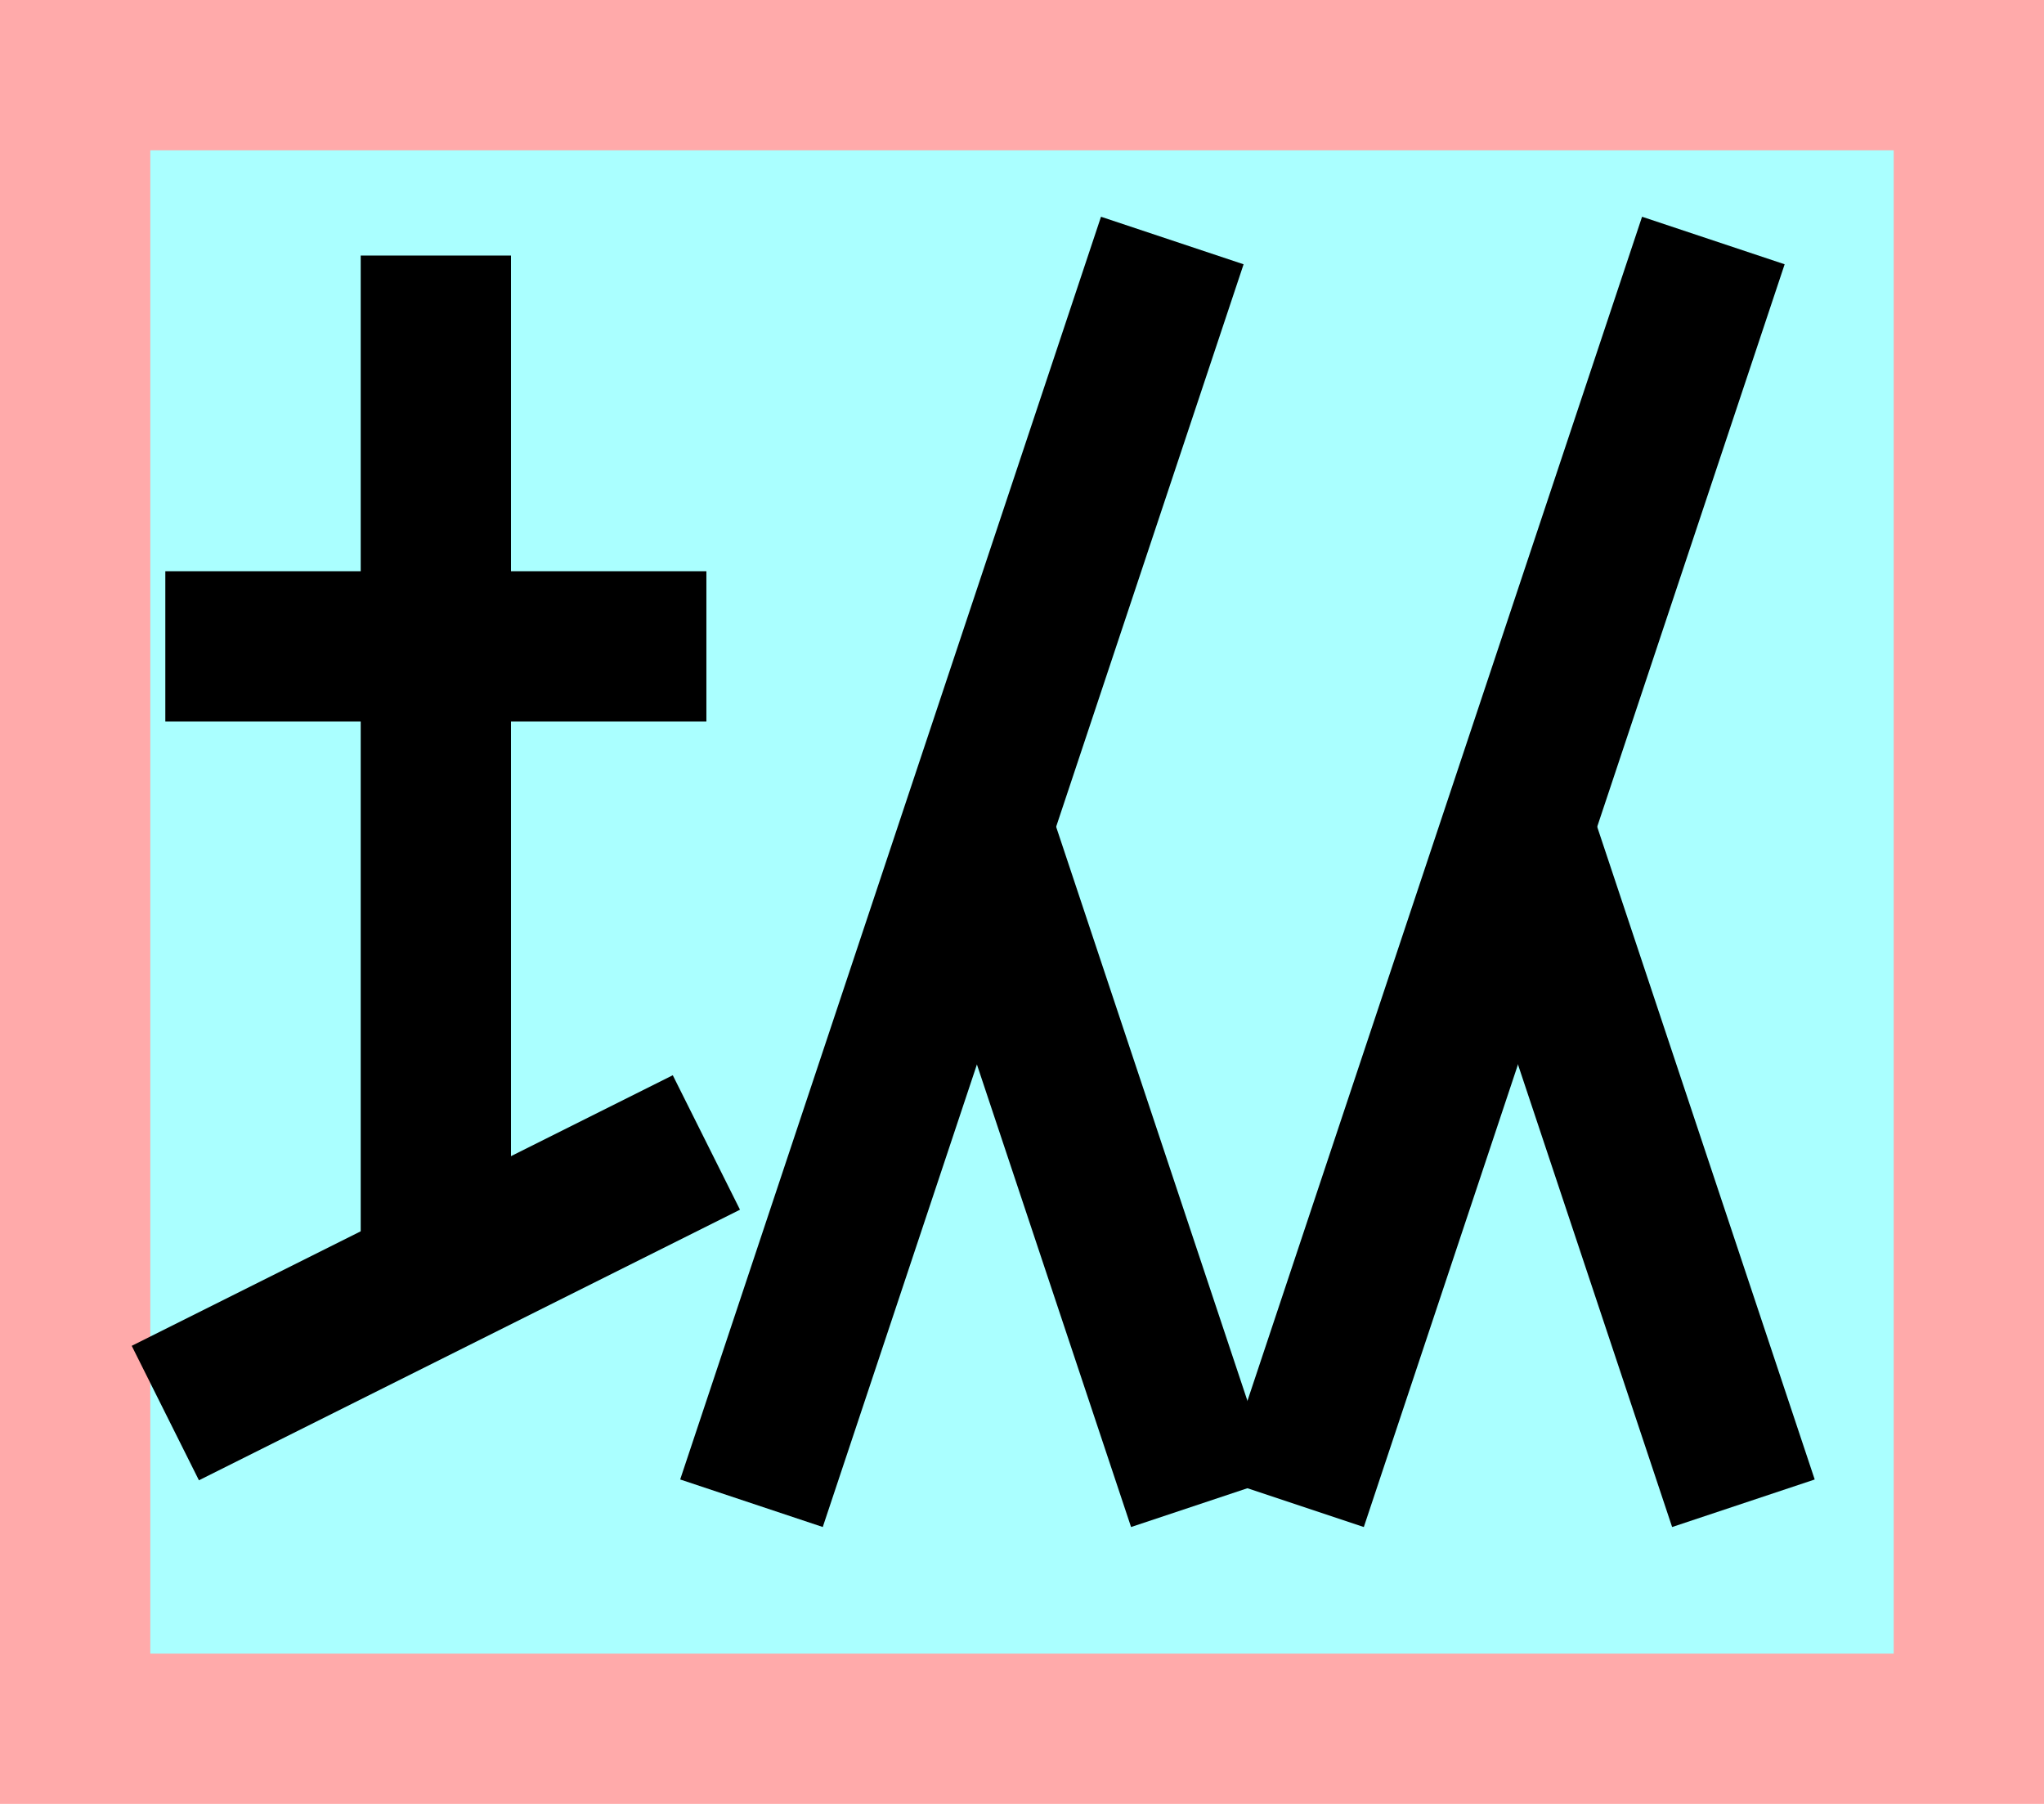 <?xml version="1.0" encoding="UTF-8"?>
<svg width="136mm" height="120mm" version="1.1" viewBox="0 0 136 120" xmlns="http://www.w3.org/2000/svg">
    <path fill="#faa" d="m0 0 h136v120h-136" />
    <path fill="#aff" d="m10 10 h116 v 100 h-116 z" />
    <g stroke="#000" stroke-width="10" fill="none">
        <g id="glyph">
            <path d="m 11 43 h 36 "></path>
            <path d="m 11 94 l 36 -18 "></path>
            <path d="m 29 17 v 68 "></path>
            <path d="m 50 100 l 28 -84 "></path>
            <path d="m 80 100 l -15 -45 "></path>
            <path d="m 86 100 l 28 -84 "></path>
            <path d="m 116 100 l -15 -45"></path>
        </g>
    </g>
</svg>